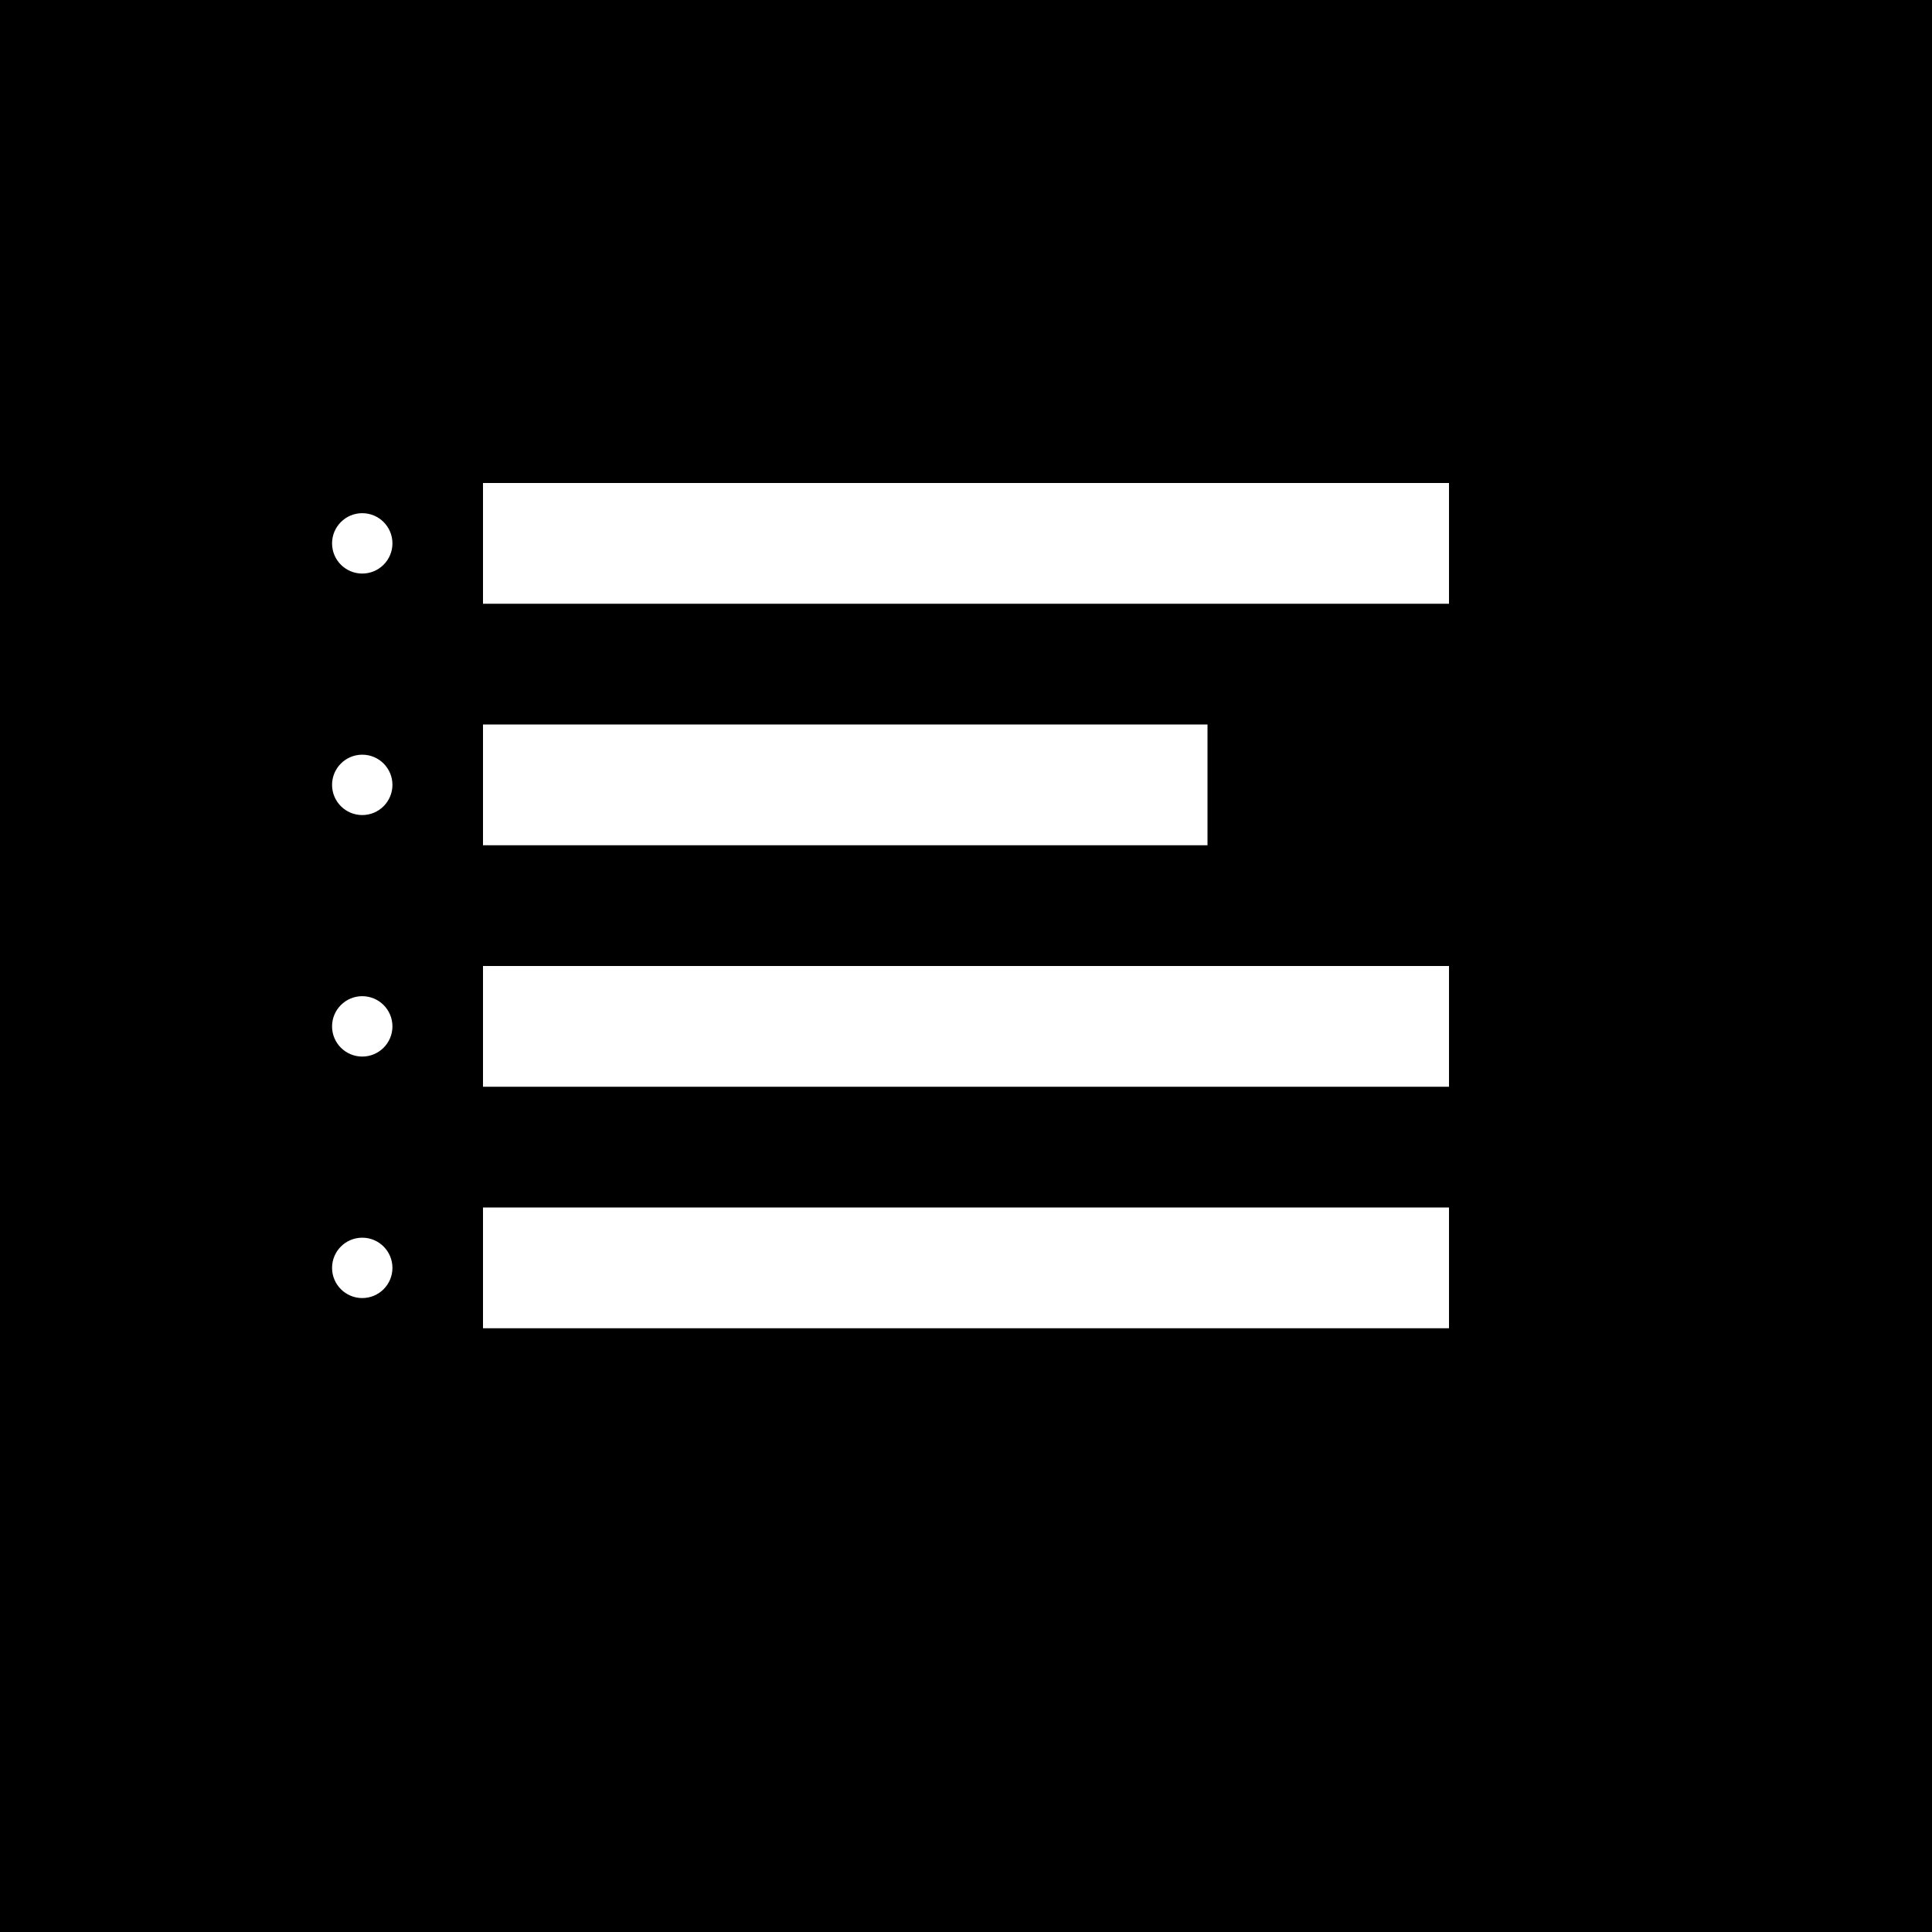 <svg width="512" height="512" viewBox="0 0 512 512" fill="none" xmlns="http://www.w3.org/2000/svg">
  <rect width="512" height="512" fill="#000000"/>
  <path d="M128 128H384V160H128V128Z" fill="white"/>
  <path d="M128 192H320V224H128V192Z" fill="white"/>
  <path d="M128 256H384V288H128V256Z" fill="white"/>
  <path d="M128 320H384V352H128V320Z" fill="white"/>
  <circle cx="96" cy="144" r="8" fill="white"/>
  <circle cx="96" cy="208" r="8" fill="white"/>
  <circle cx="96" cy="272" r="8" fill="white"/>
  <circle cx="96" cy="336" r="8" fill="white"/>
</svg>